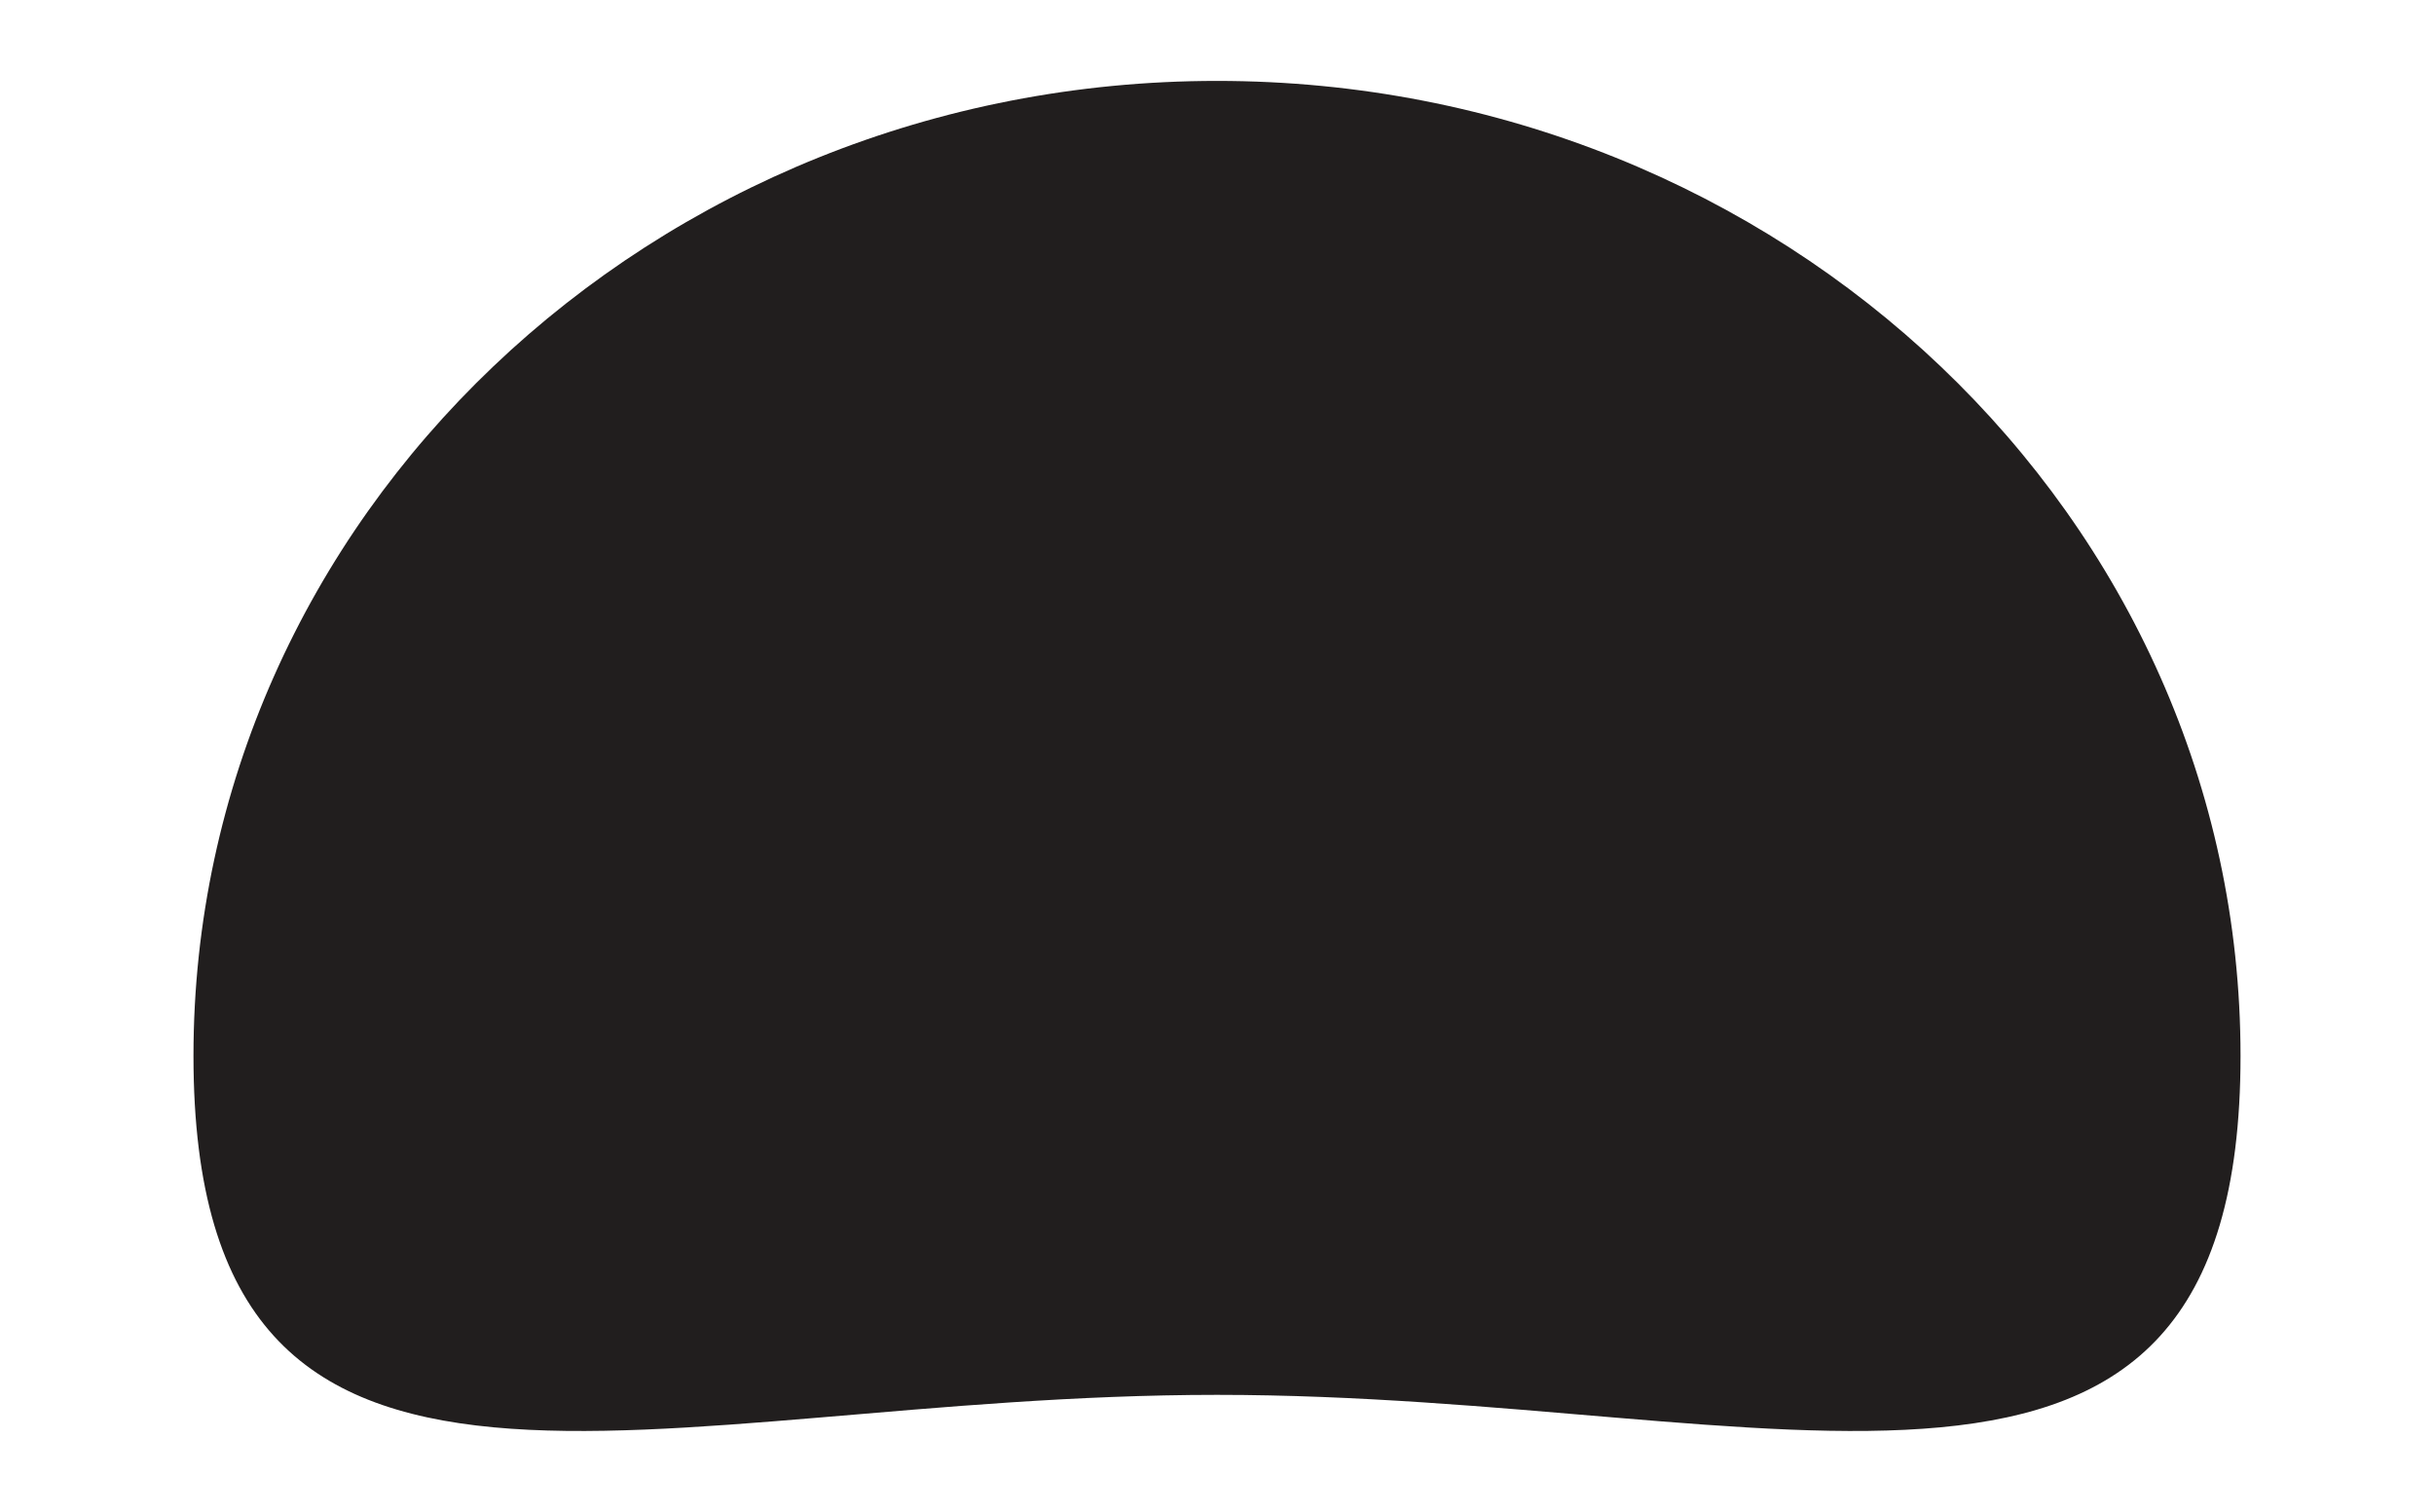 <svg xmlns="http://www.w3.org/2000/svg" xmlns:xlink="http://www.w3.org/1999/xlink" width="1000" height="621.163" viewBox="0 0 1638 1121.163"><defs><style>.a{fill:#211e1e;}.b{filter:url(#a);}</style><filter id="a" x="0" y="0" width="1638" height="1121.163" filterUnits="userSpaceOnUse"><feOffset dy="10" input="SourceAlpha"/><feGaussianBlur stdDeviation="20" result="b"/><feFlood flood-opacity="0.161"/><feComposite operator="in" in2="b"/><feComposite in="SourceGraphic"/></filter></defs><g class="b" transform="matrix(1, 0, 0, 1, 0, 0)"><path class="a" d="M759,0c419.184,0,759,323.7,759,723S1178.184,974.365,759,974.365,0,1122.3,0,723,339.816,0,759,0Z" transform="translate(60 50)"/></g></svg>